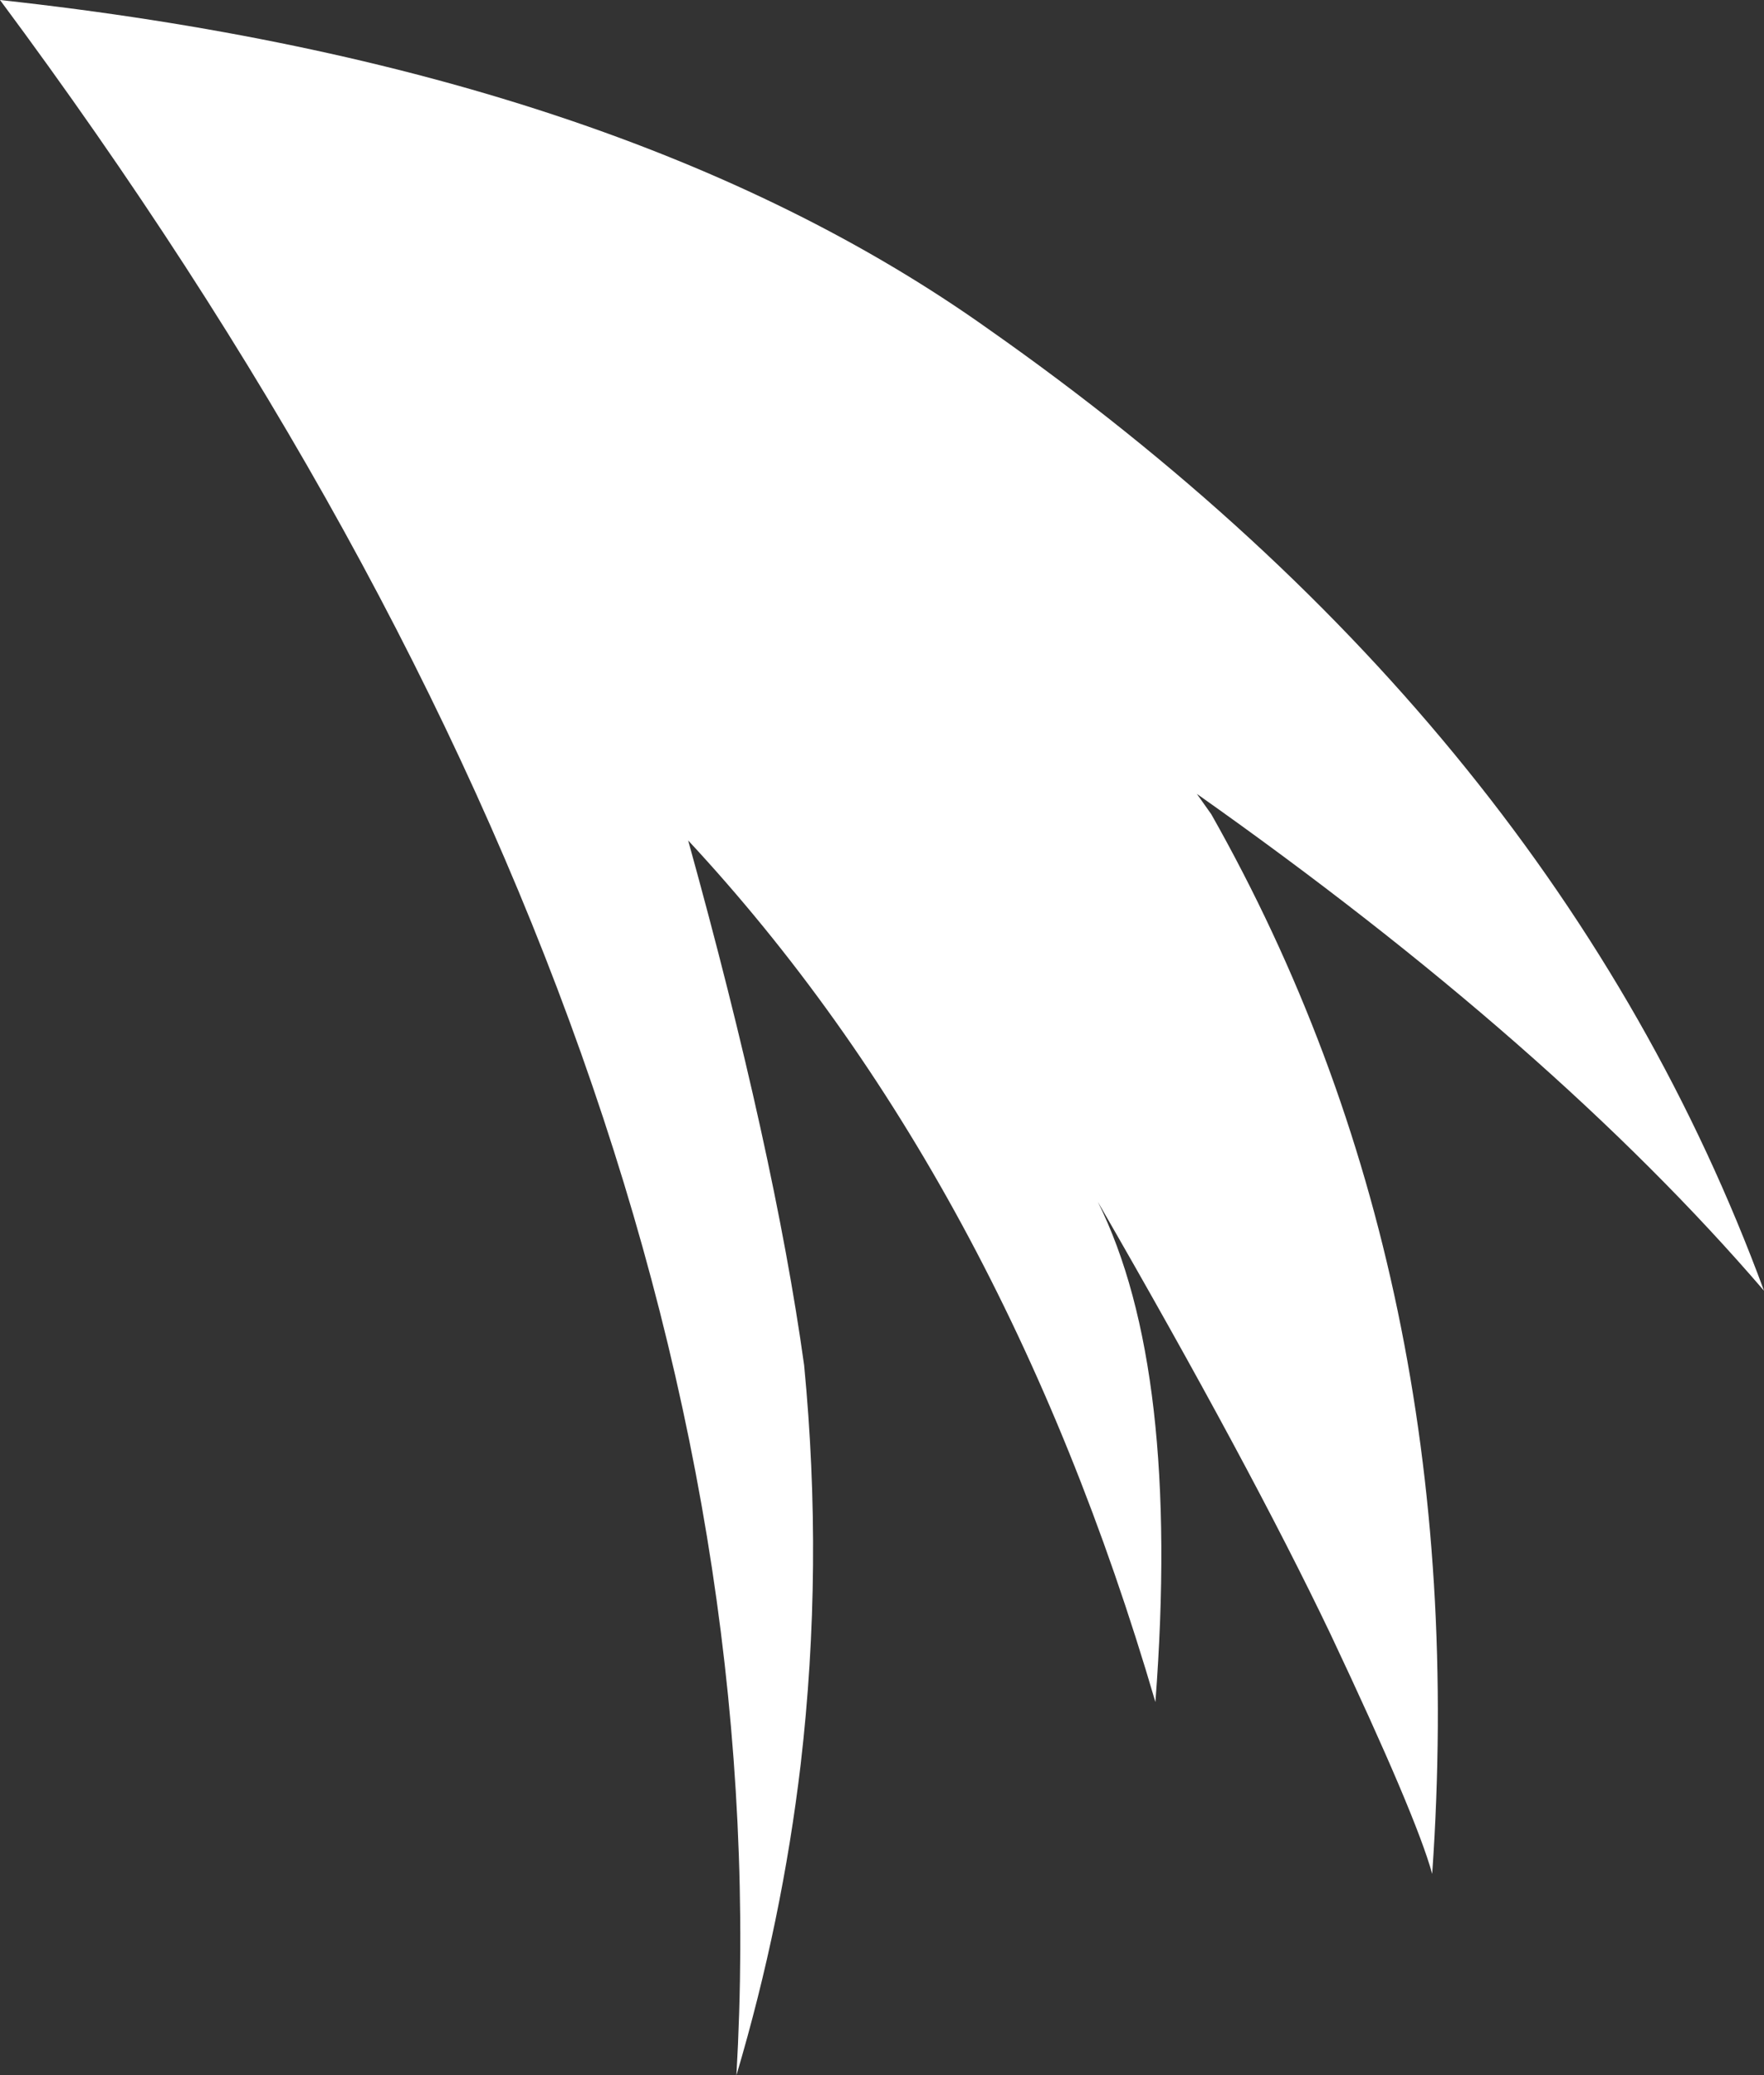 <?xml version="1.0" encoding="UTF-8" standalone="no"?>
<svg xmlns:xlink="http://www.w3.org/1999/xlink" height="122.6px" width="104.2px" xmlns="http://www.w3.org/2000/svg">
  <rect width="100%" height="100%" fill="#333333" stroke="none"/>
  <g transform="matrix(1.0, 0.0, 0.0, 1.0, 28.0, 68.65)">
    <path d="M42.7 -21.75 L43.55 -20.55 Q59.05 6.85 56.6 42.05 55.65 38.6 50.6 27.9 45.85 17.95 36.85 2.35 41.75 12.2 40.25 31.9 31.2 0.95 12.65 -19.0 17.75 -0.6 19.5 12.0 20.65 23.9 19.3 35.55 18.2 44.85 15.5 53.95 18.9 -5.5 -28.0 -68.65 8.7 -64.65 30.4 -49.2 63.95 -25.65 76.2 7.6 63.75 -6.9 42.7 -21.75" fill="#ffffff" fill-rule="evenodd" stroke="none"/>
  </g>
</svg>
